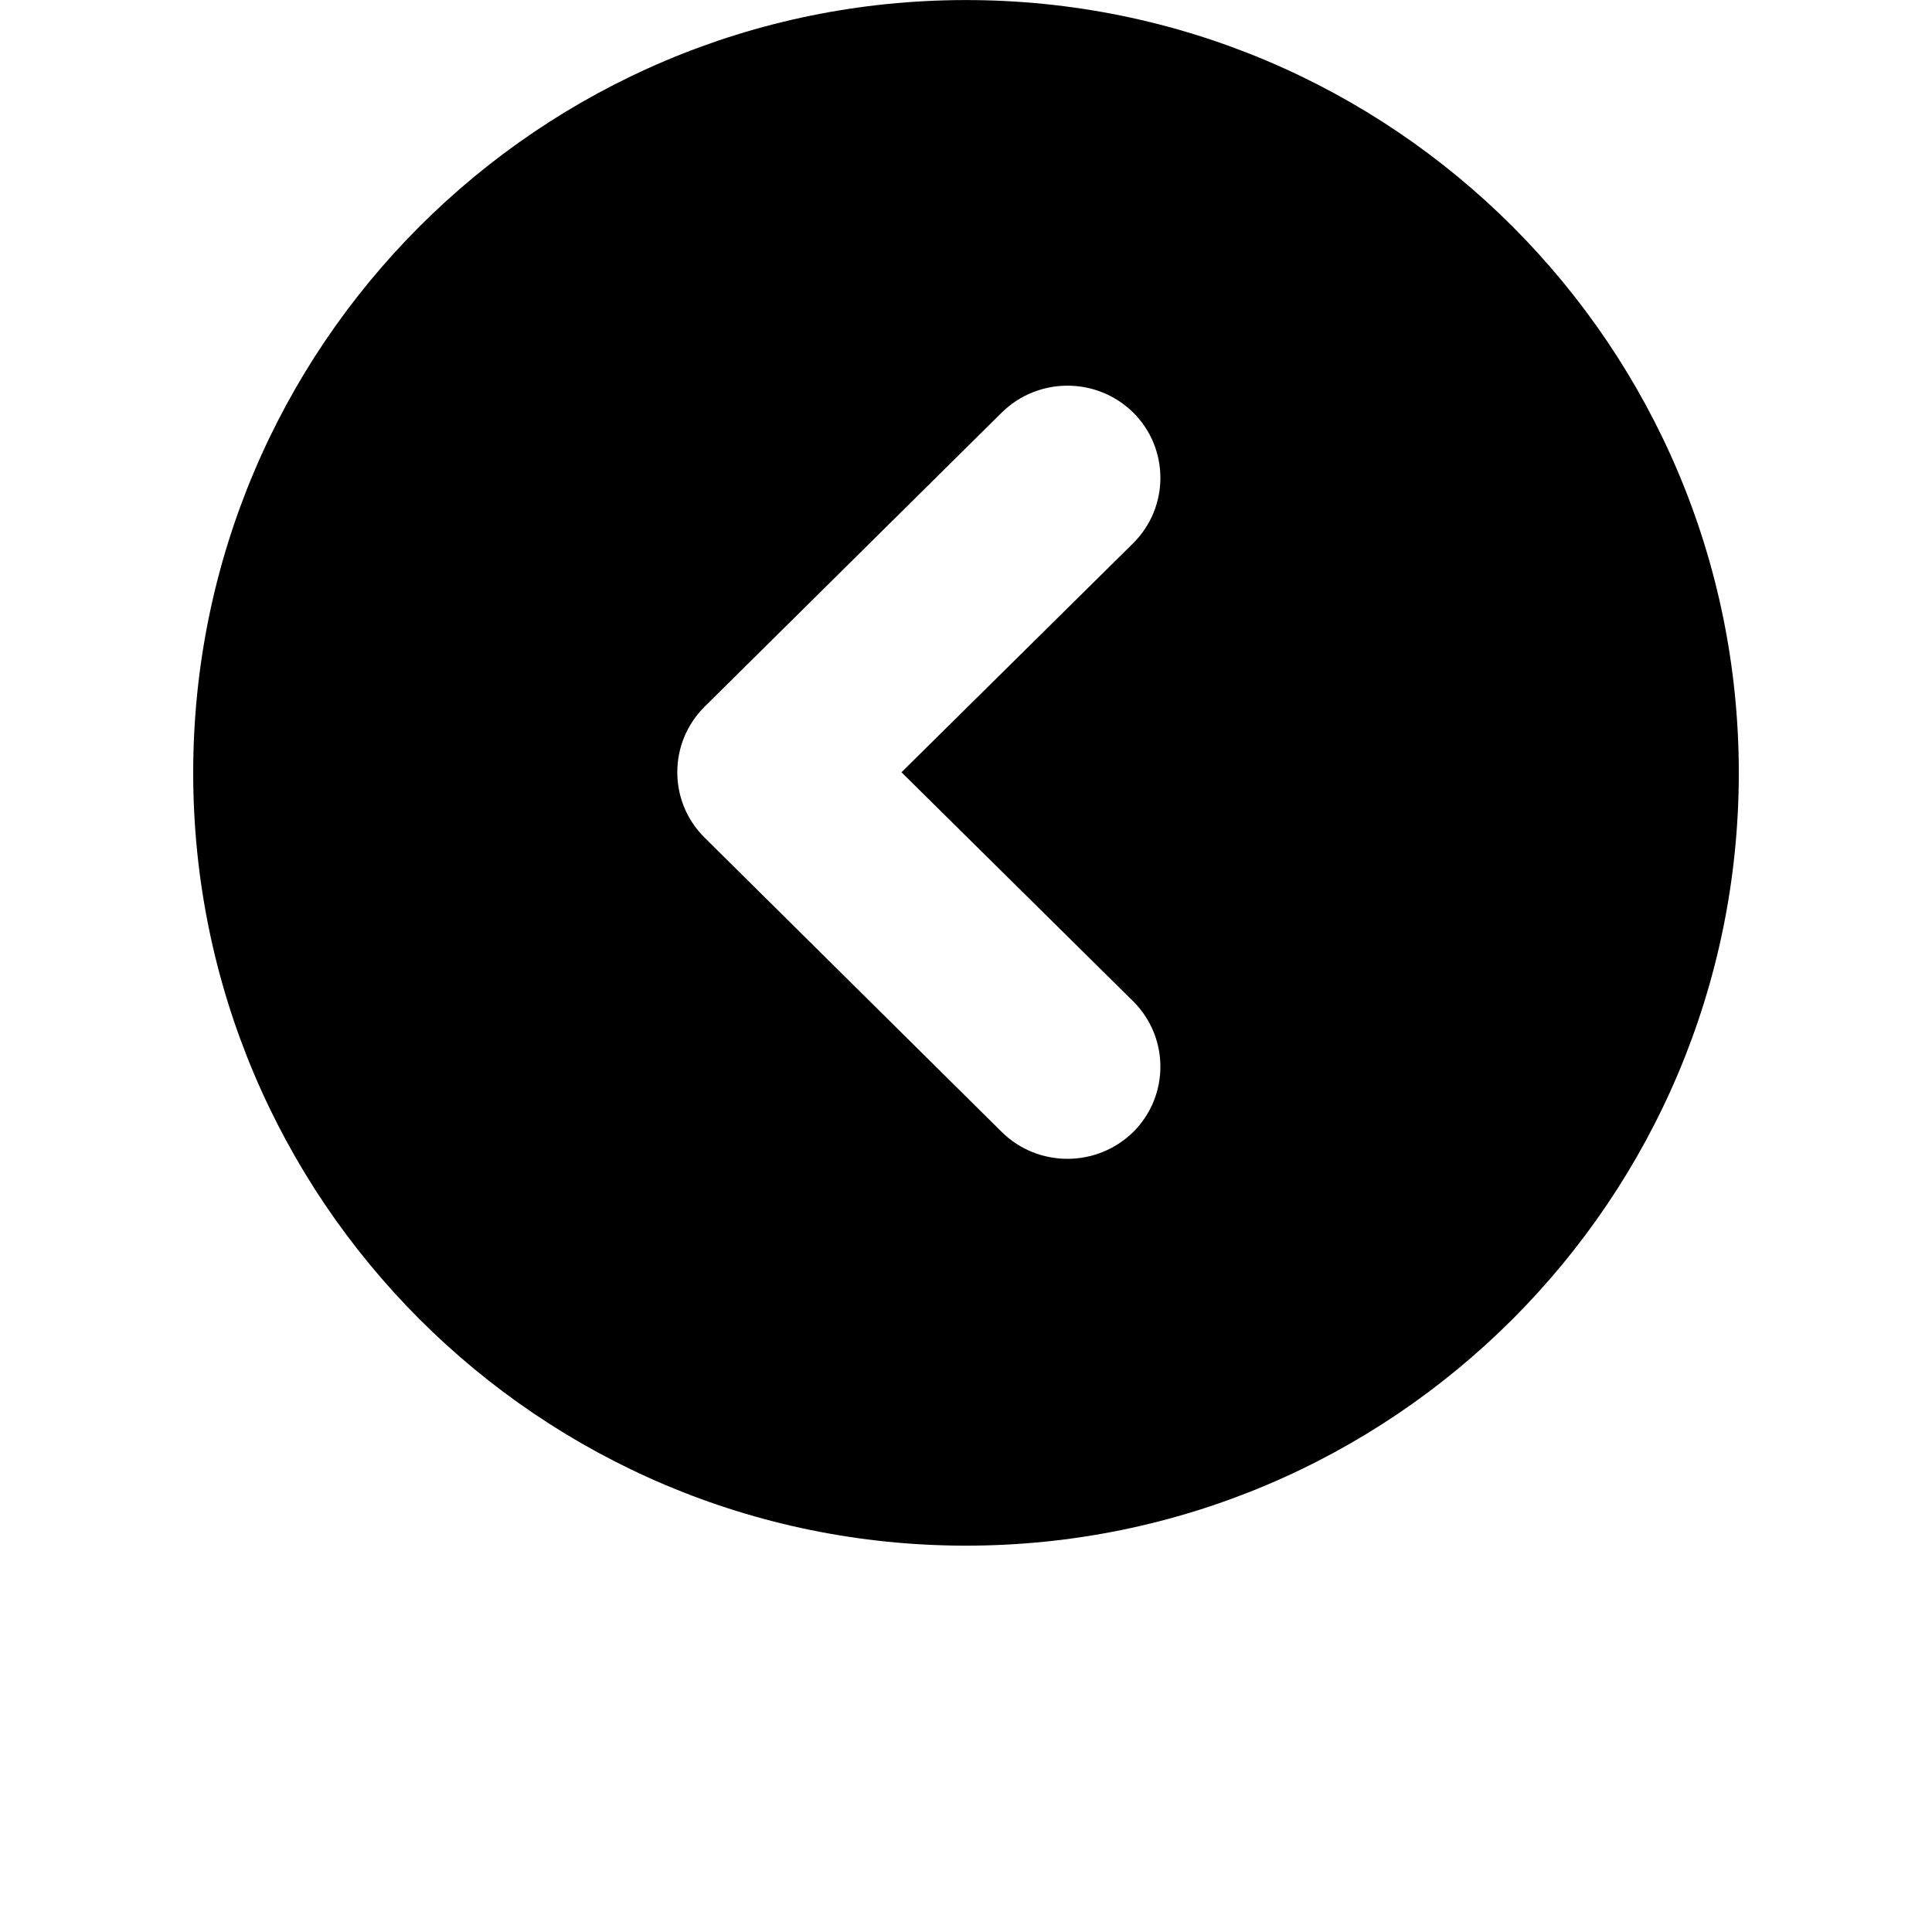 <?xml version="1.0" encoding="UTF-8"?>
<svg width="700pt" height="700pt" version="1.1" viewBox="0 0 700 700" xmlns="http://www.w3.org/2000/svg">
 <path d="m70 280.02c0 154.61 125.37 280 280 280s280-125.37 280-280-125.37-280-280-280-280 125.39-280 280zm340.64-130.5c13.055 13.055 13.055 34.176 0 47.234l-84.016 83.055 84.016 83.055c13.055 13.055 13.055 34.176 0 47.234-13.195 12.984-34.527 13.055-47.723 0l-107.73-106.71c-13.055-12.984-13.055-34.176 0-47.234l107.73-106.64c13.195-13.039 34.527-13.039 47.723 0.016z"/>
</svg>
